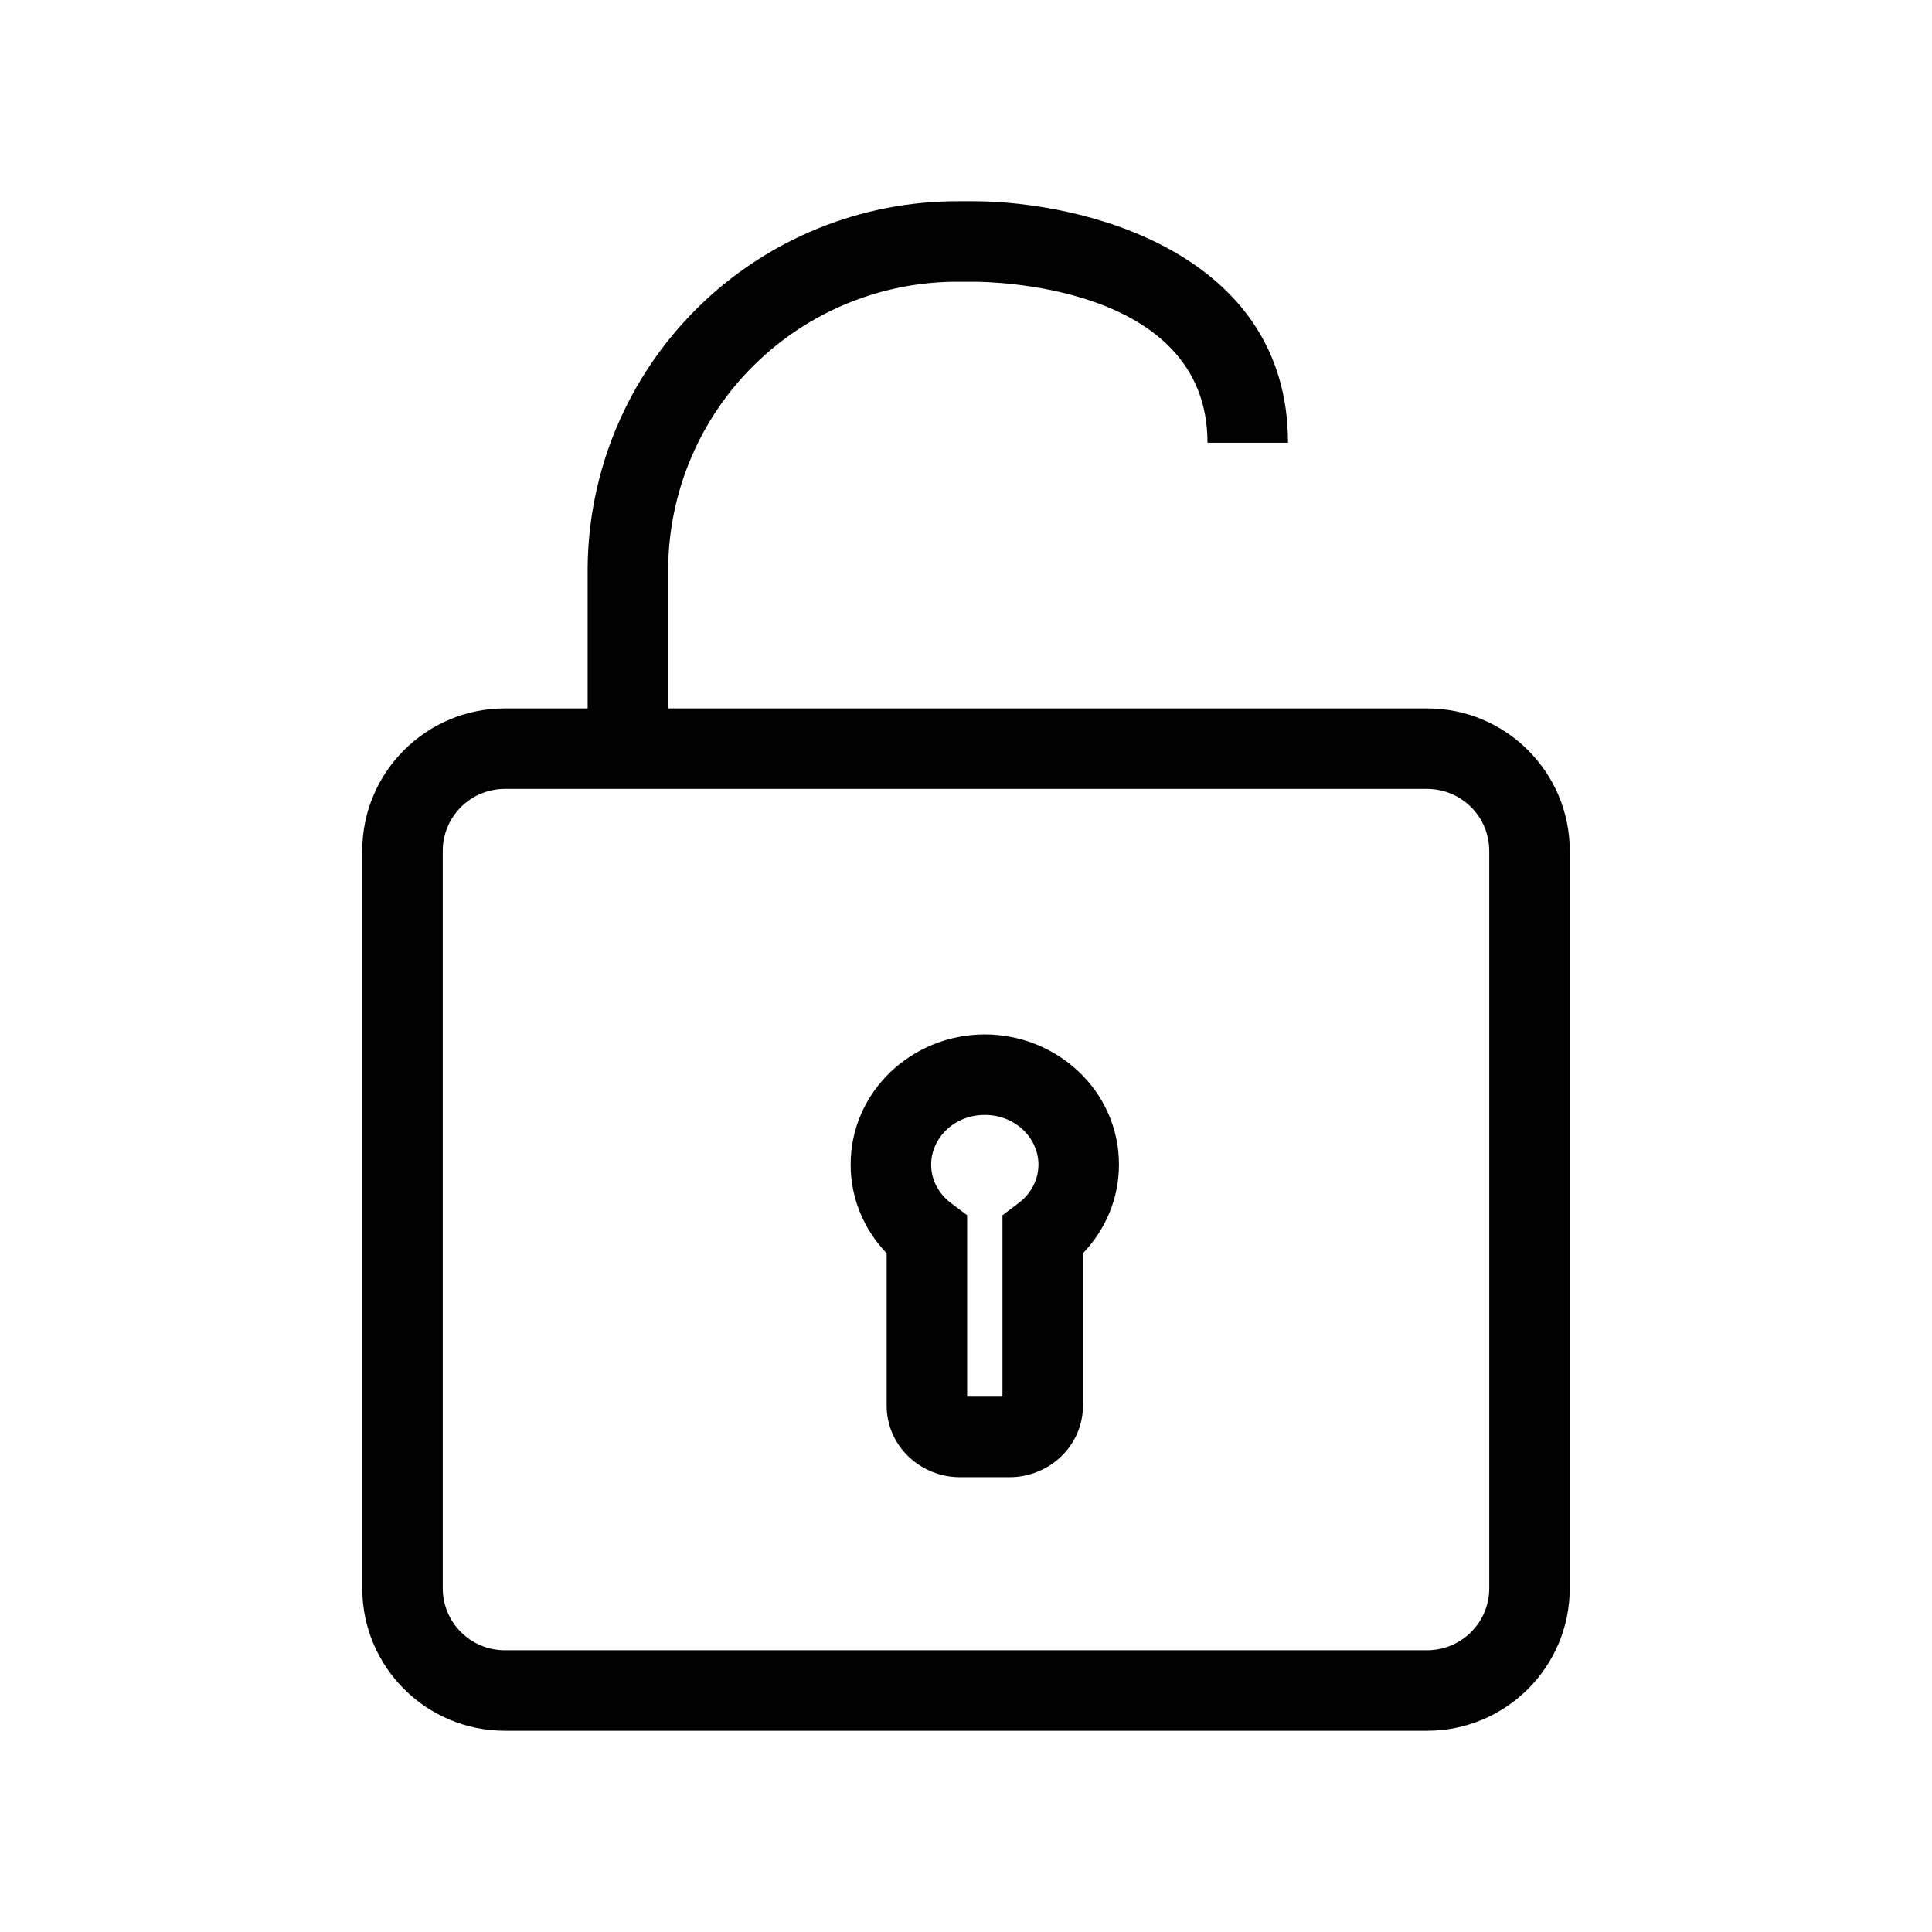 <svg width="24" height="24" viewBox="0 0 24 24" fill="none" xmlns="http://www.w3.org/2000/svg">
<path fill-rule="evenodd" clip-rule="evenodd" d="M10.567 14.467C10.567 13.554 11.334 12.85 12.233 12.85C13.133 12.85 13.9 13.554 13.9 14.467C13.9 14.897 13.727 15.283 13.453 15.568V17.458C13.453 17.97 13.024 18.35 12.543 18.35H11.923C11.442 18.35 11.014 17.97 11.014 17.458V15.568C10.74 15.283 10.567 14.897 10.567 14.467ZM12.233 13.85C11.845 13.85 11.567 14.146 11.567 14.467C11.567 14.654 11.658 14.828 11.815 14.946L12.014 15.096V17.35H12.453V15.096L12.652 14.946C12.809 14.828 12.9 14.654 12.9 14.467C12.9 14.146 12.622 13.85 12.233 13.85Z" fill="black"/>
<path fill-rule="evenodd" clip-rule="evenodd" d="M7.3 8.8V7.06C7.308 5.844 7.798 4.682 8.662 3.827C9.526 2.972 10.694 2.495 11.91 2.5H12.09C13.45 2.5 16 3.13 16 5.5H15C15 3.5 12.21 3.5 12.09 3.5H11.91C10.96 3.495 10.046 3.866 9.369 4.534C8.692 5.201 8.308 6.11 8.3 7.06V8.8H17.728C18.706 8.8 19.5 9.592 19.5 10.57V19.73C19.5 20.708 18.706 21.5 17.728 21.5H6.272C5.294 21.5 4.5 20.708 4.5 19.73V10.57C4.5 9.592 5.294 8.8 6.272 8.8H7.3ZM5.5 10.57C5.5 10.146 5.845 9.8 6.272 9.8H17.728C18.155 9.8 18.5 10.146 18.5 10.57V19.73C18.5 20.155 18.155 20.5 17.728 20.5H6.272C5.845 20.5 5.5 20.155 5.5 19.73V10.57Z" fill="black"/>
</svg>
